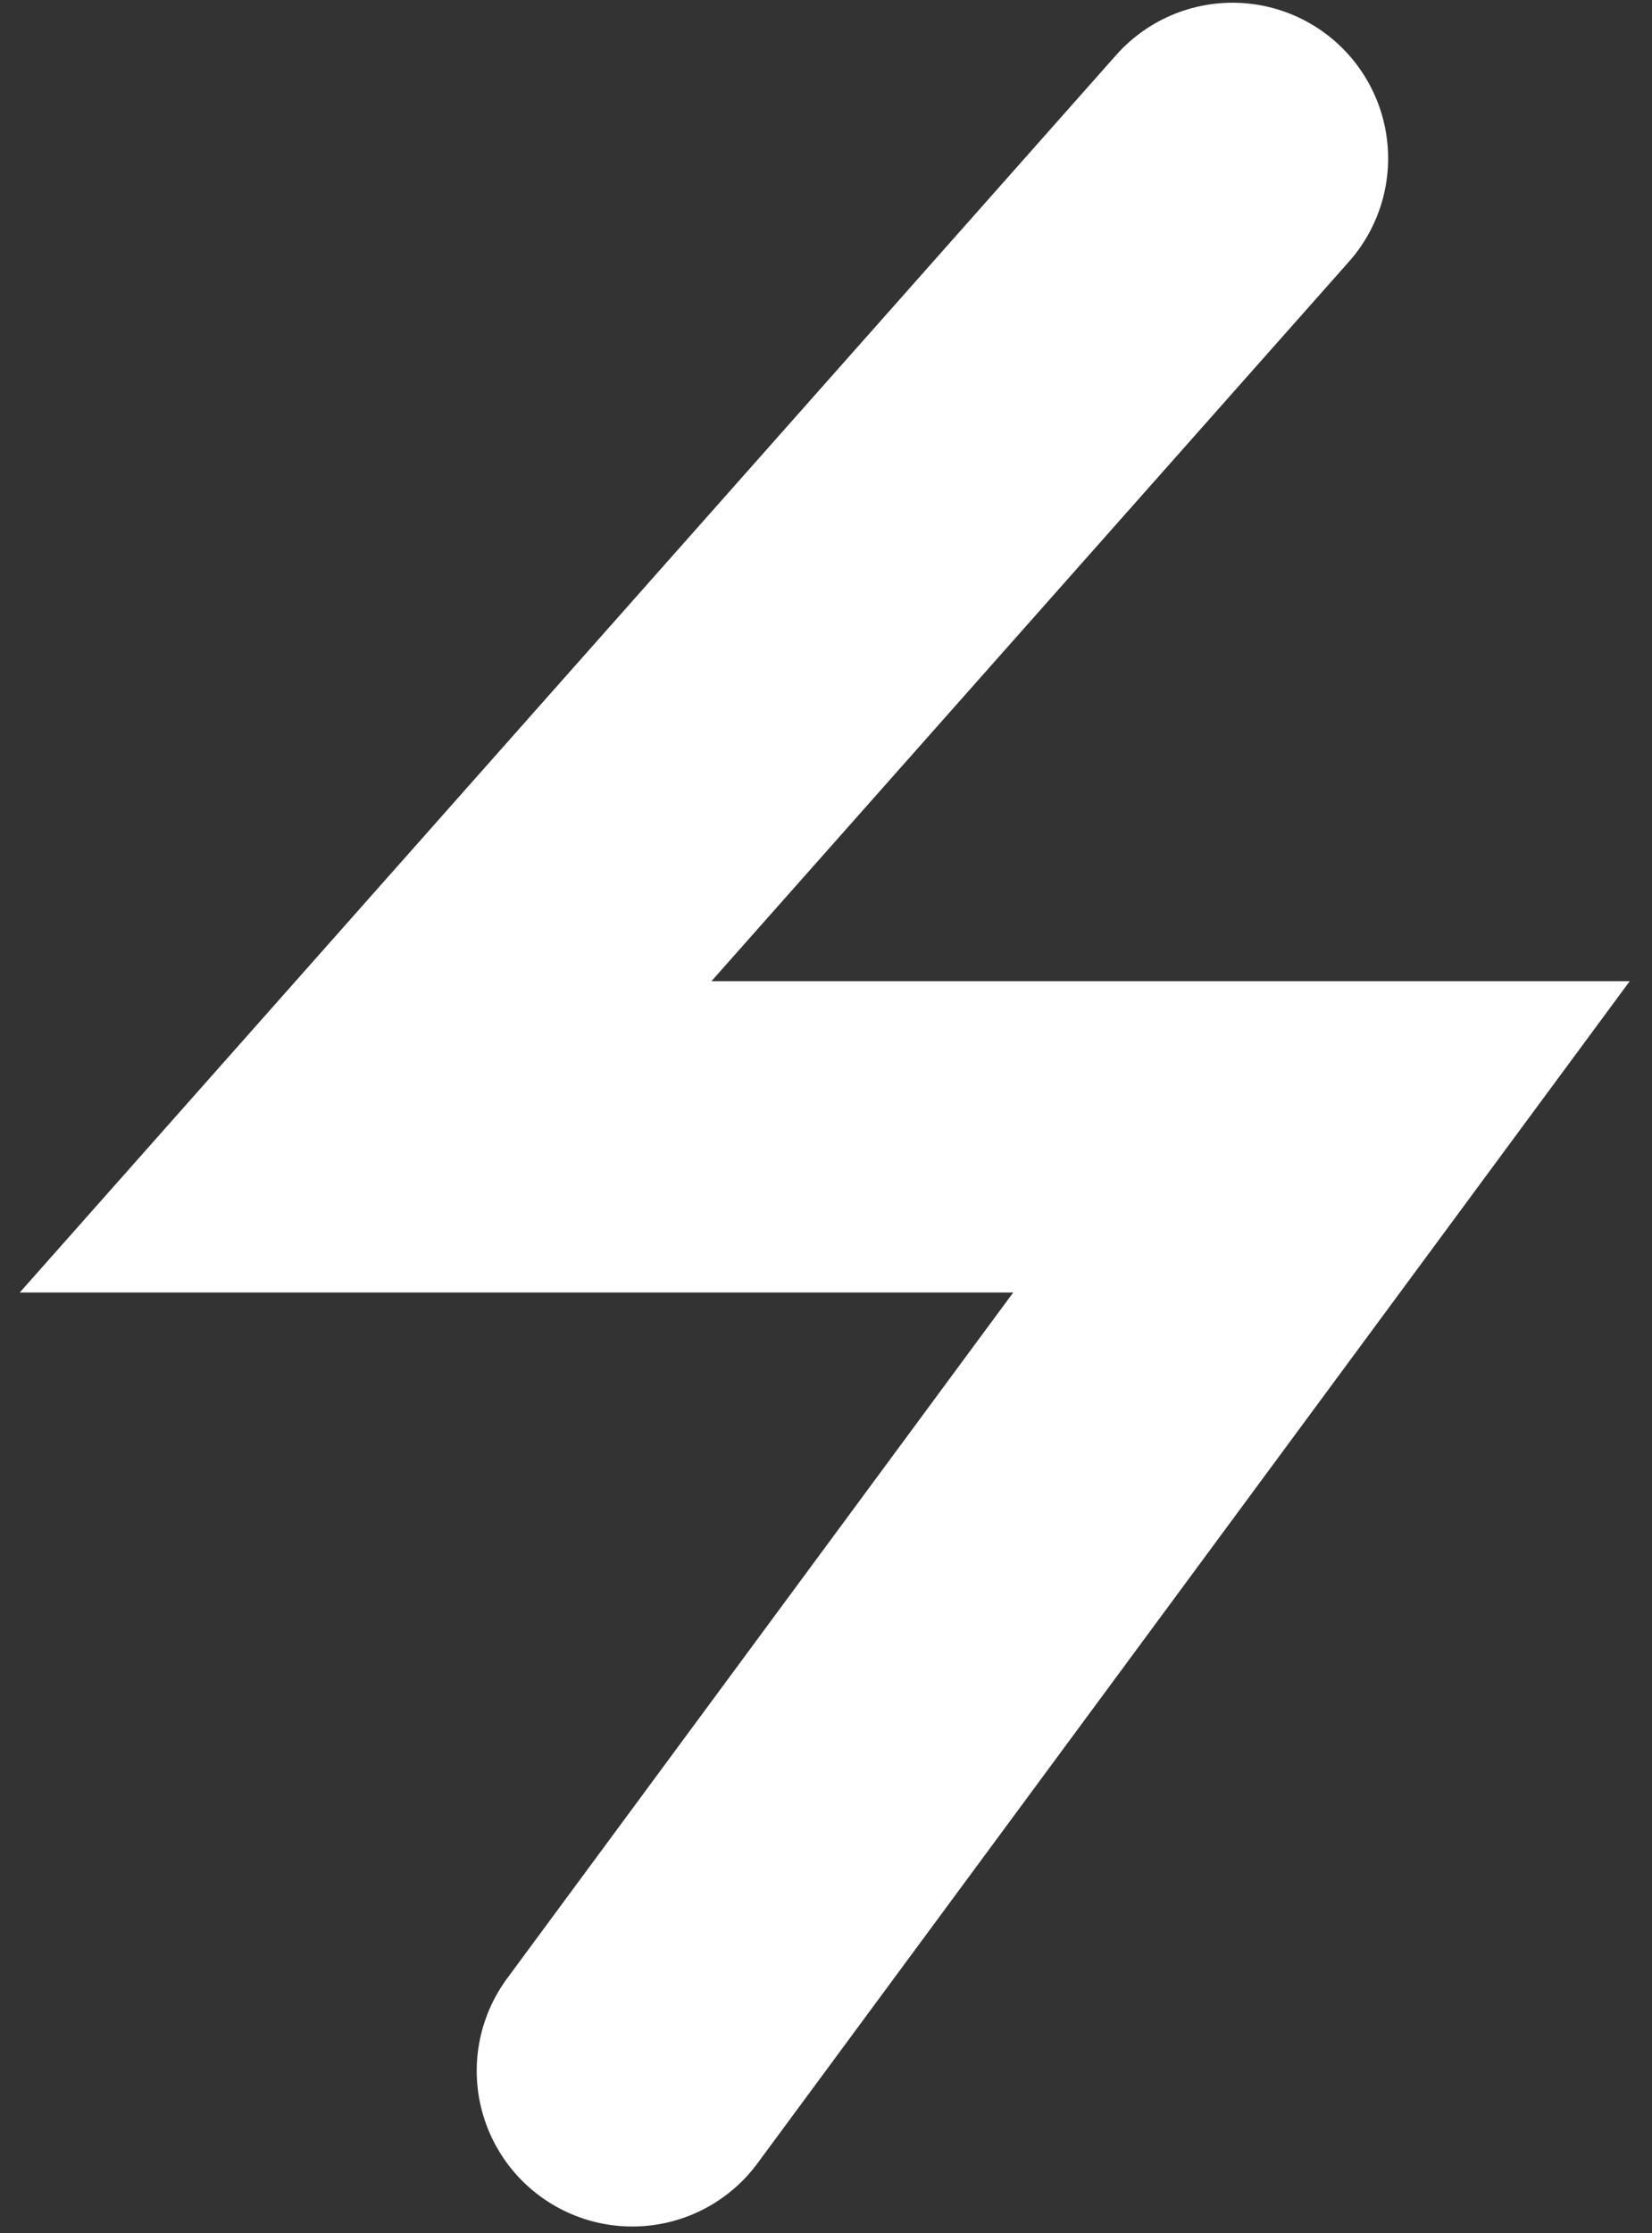 <svg width="37" height="50" viewBox="0 0 37 50" fill="none" xmlns="http://www.w3.org/2000/svg">
<rect x="0" y="0" width="37" height="50" fill="#333333" stroke="none"/>
<path d="M27.605 3.546L8.188 25.453H29.597L14.162 46.364" stroke="white" stroke-width="6.97" stroke-linecap="round"/>
</svg>
